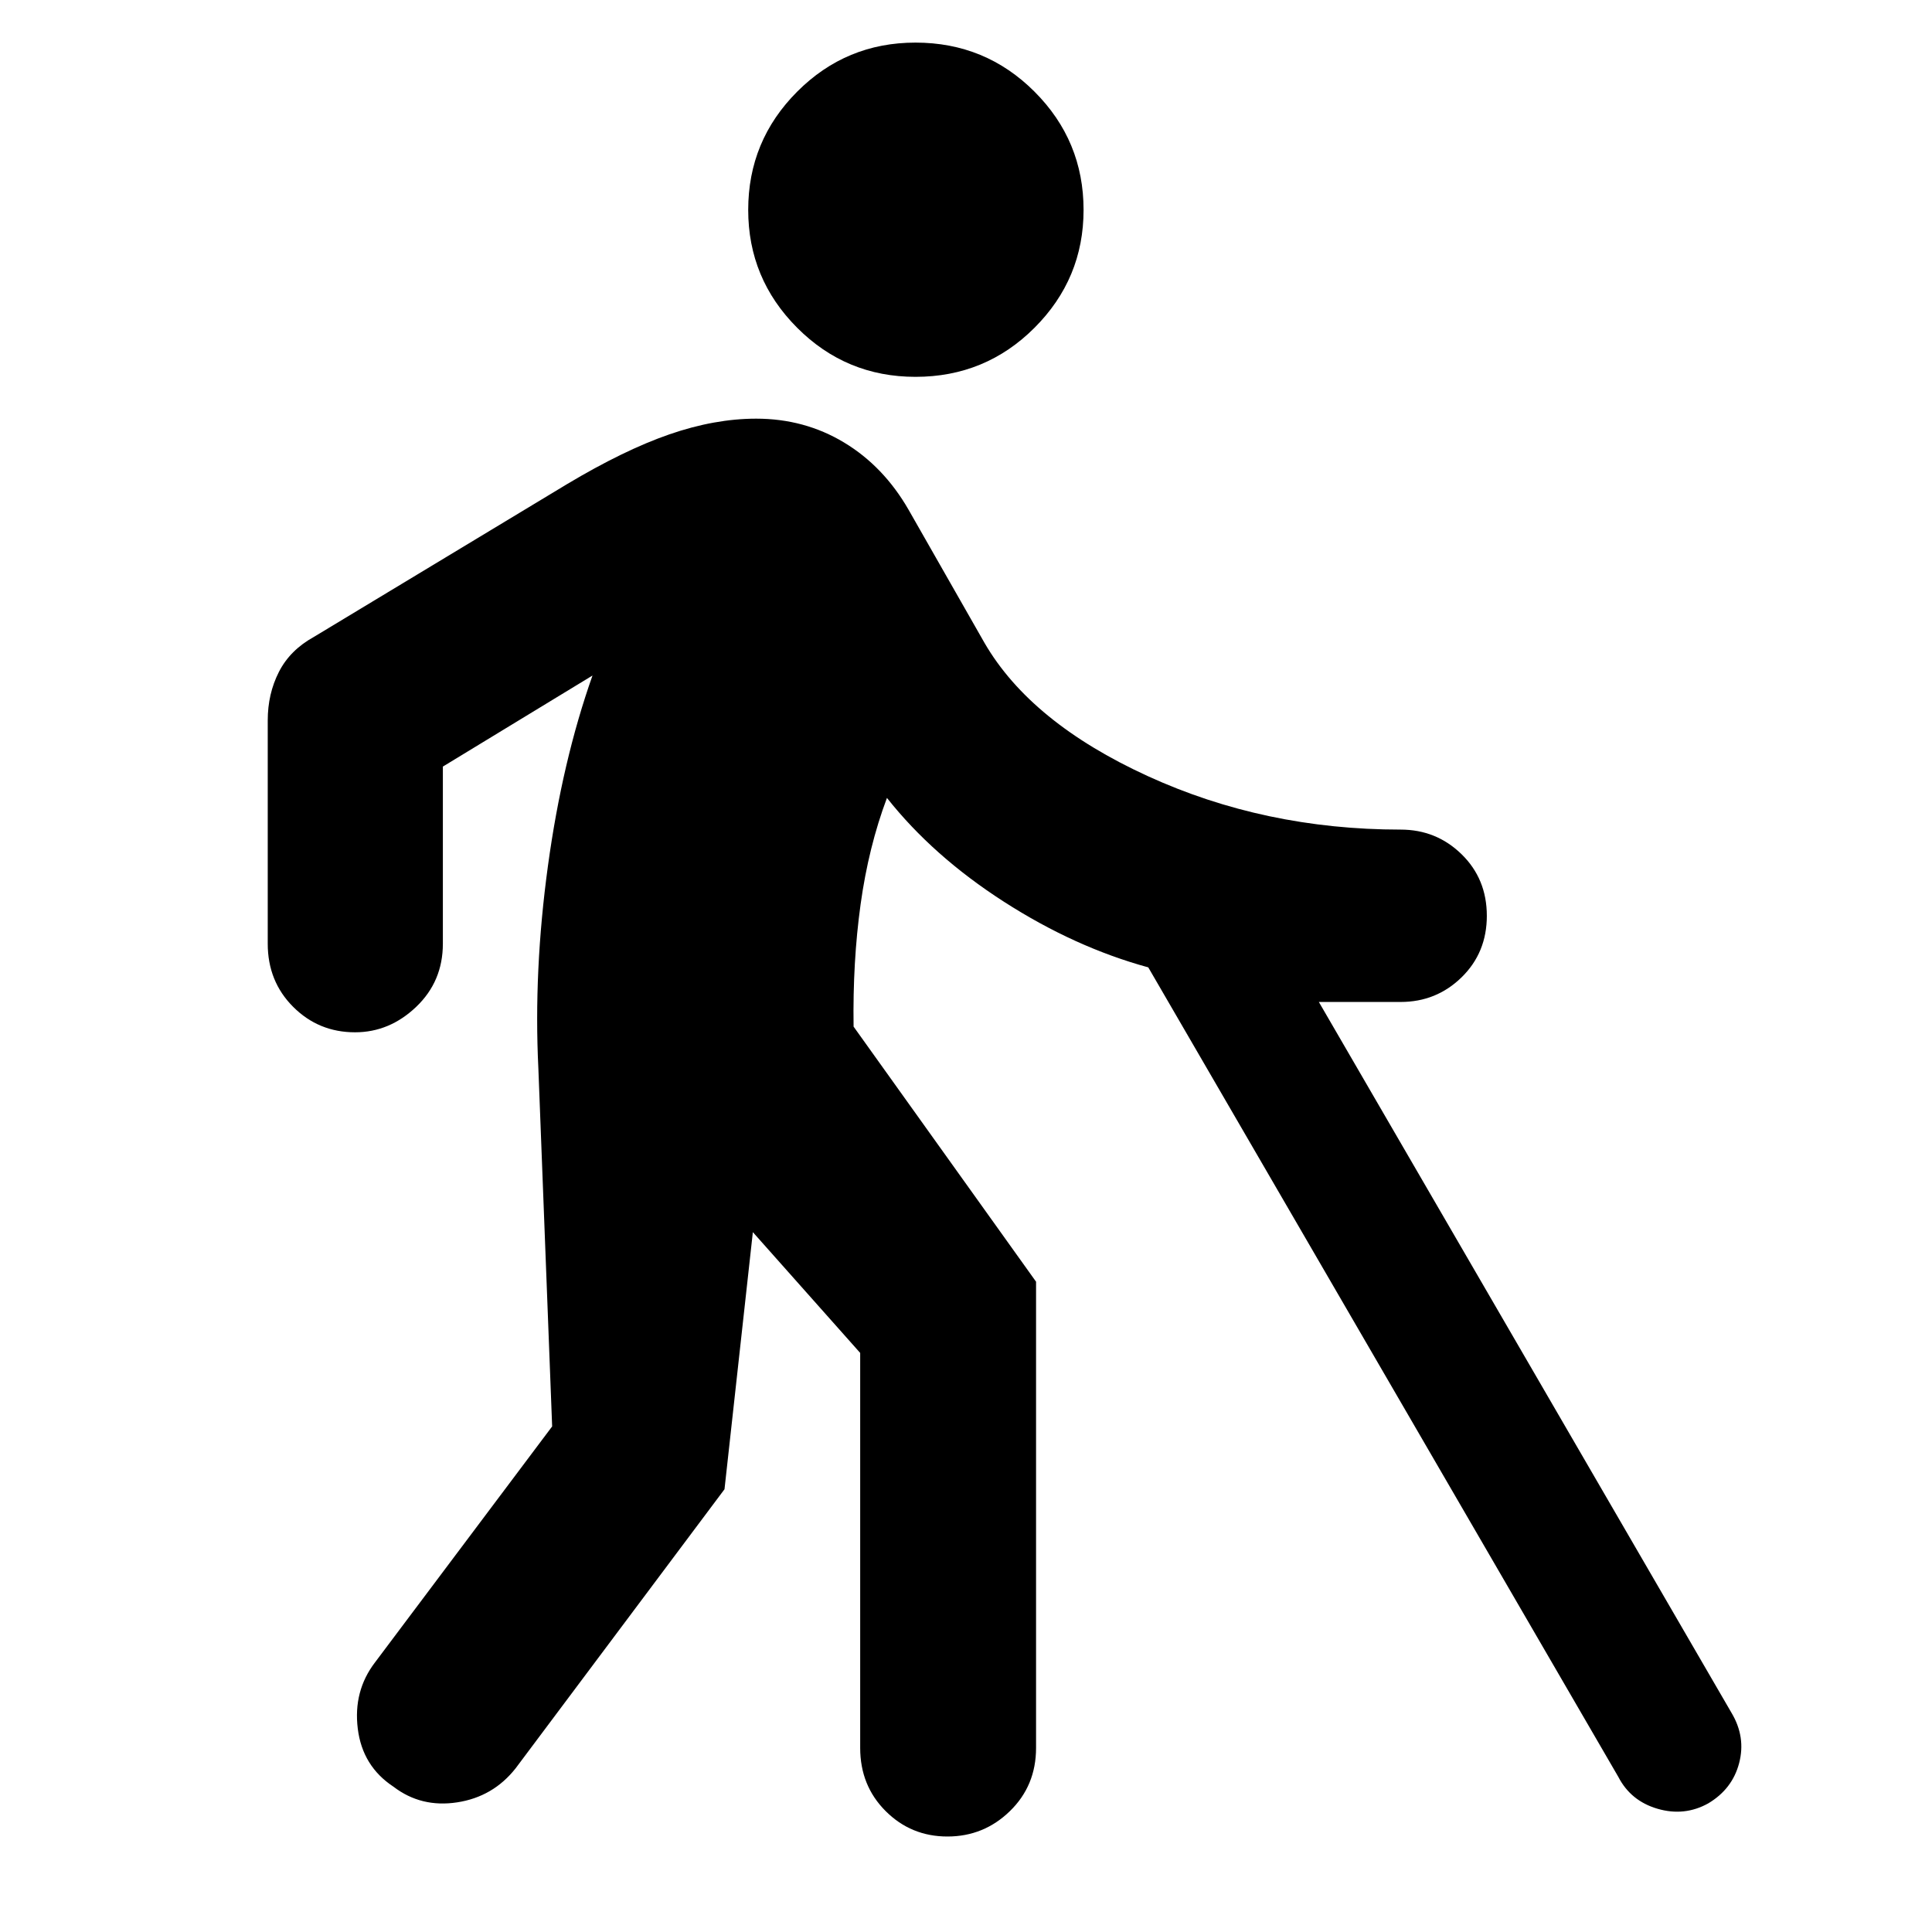 <svg xmlns="http://www.w3.org/2000/svg" height="40" viewBox="0 -960 960 960" width="40"><path d="M454.91-772.75q-34.48 0-58.8-24.38-24.33-24.38-24.33-58.57 0-34.37 24.33-58.75 24.32-24.38 58.8-24.38 34.76 0 59.13 24.38 24.38 24.38 24.38 58.75 0 34.19-24.38 58.57-24.37 24.38-59.13 24.38ZM738.8-504.96q0 18.32-12.54 30.58-12.54 12.25-30.29 12.25h-40.64l205.09 353.3q7.13 11.99 3.75 24.89-3.37 12.9-15.36 20.03-11.8 6.56-25.14 2.69-13.35-3.88-19.54-15.87L570.57-479.32q-36.56-10-71.78-32.65t-58.07-51.55q-9.14 24.35-13.1 52.9-3.95 28.55-3.48 60.74l90.67 126.76v231.64q0 18.76-12.97 31.39-12.97 12.64-31.06 12.64-18.08 0-30.72-12.64-12.64-12.63-12.64-31.39v-196.26l-53.33-60.01L360-220 256.25-81.39q-11.19 14.23-29.09 16.97-17.9 2.74-31.65-7.78-15.42-10.15-17.73-28.83-2.32-18.68 8.54-32.91l88.04-117.28-6.85-177.98q-2.38-48.39 4.76-100.55 7.14-52.15 22.14-94.58l-74.35 45.24v88q0 18.76-13.26 31.39-13.25 12.64-30.39 12.64-18.09 0-30.73-12.64-12.64-12.63-12.64-31.39v-110.92q0-13.22 5.53-24.08 5.52-10.87 17.4-17.43l125.61-75.81q28.45-17.03 51.03-24.84 22.58-7.8 43.14-7.8 24 0 43.67 11.85 19.67 11.86 32.09 33.48l37.69 66.09q22.96 39.55 81.05 66.16 58.08 26.61 125.72 26.61 17.75 0 30.29 12.25t12.54 30.57Z"/></svg>